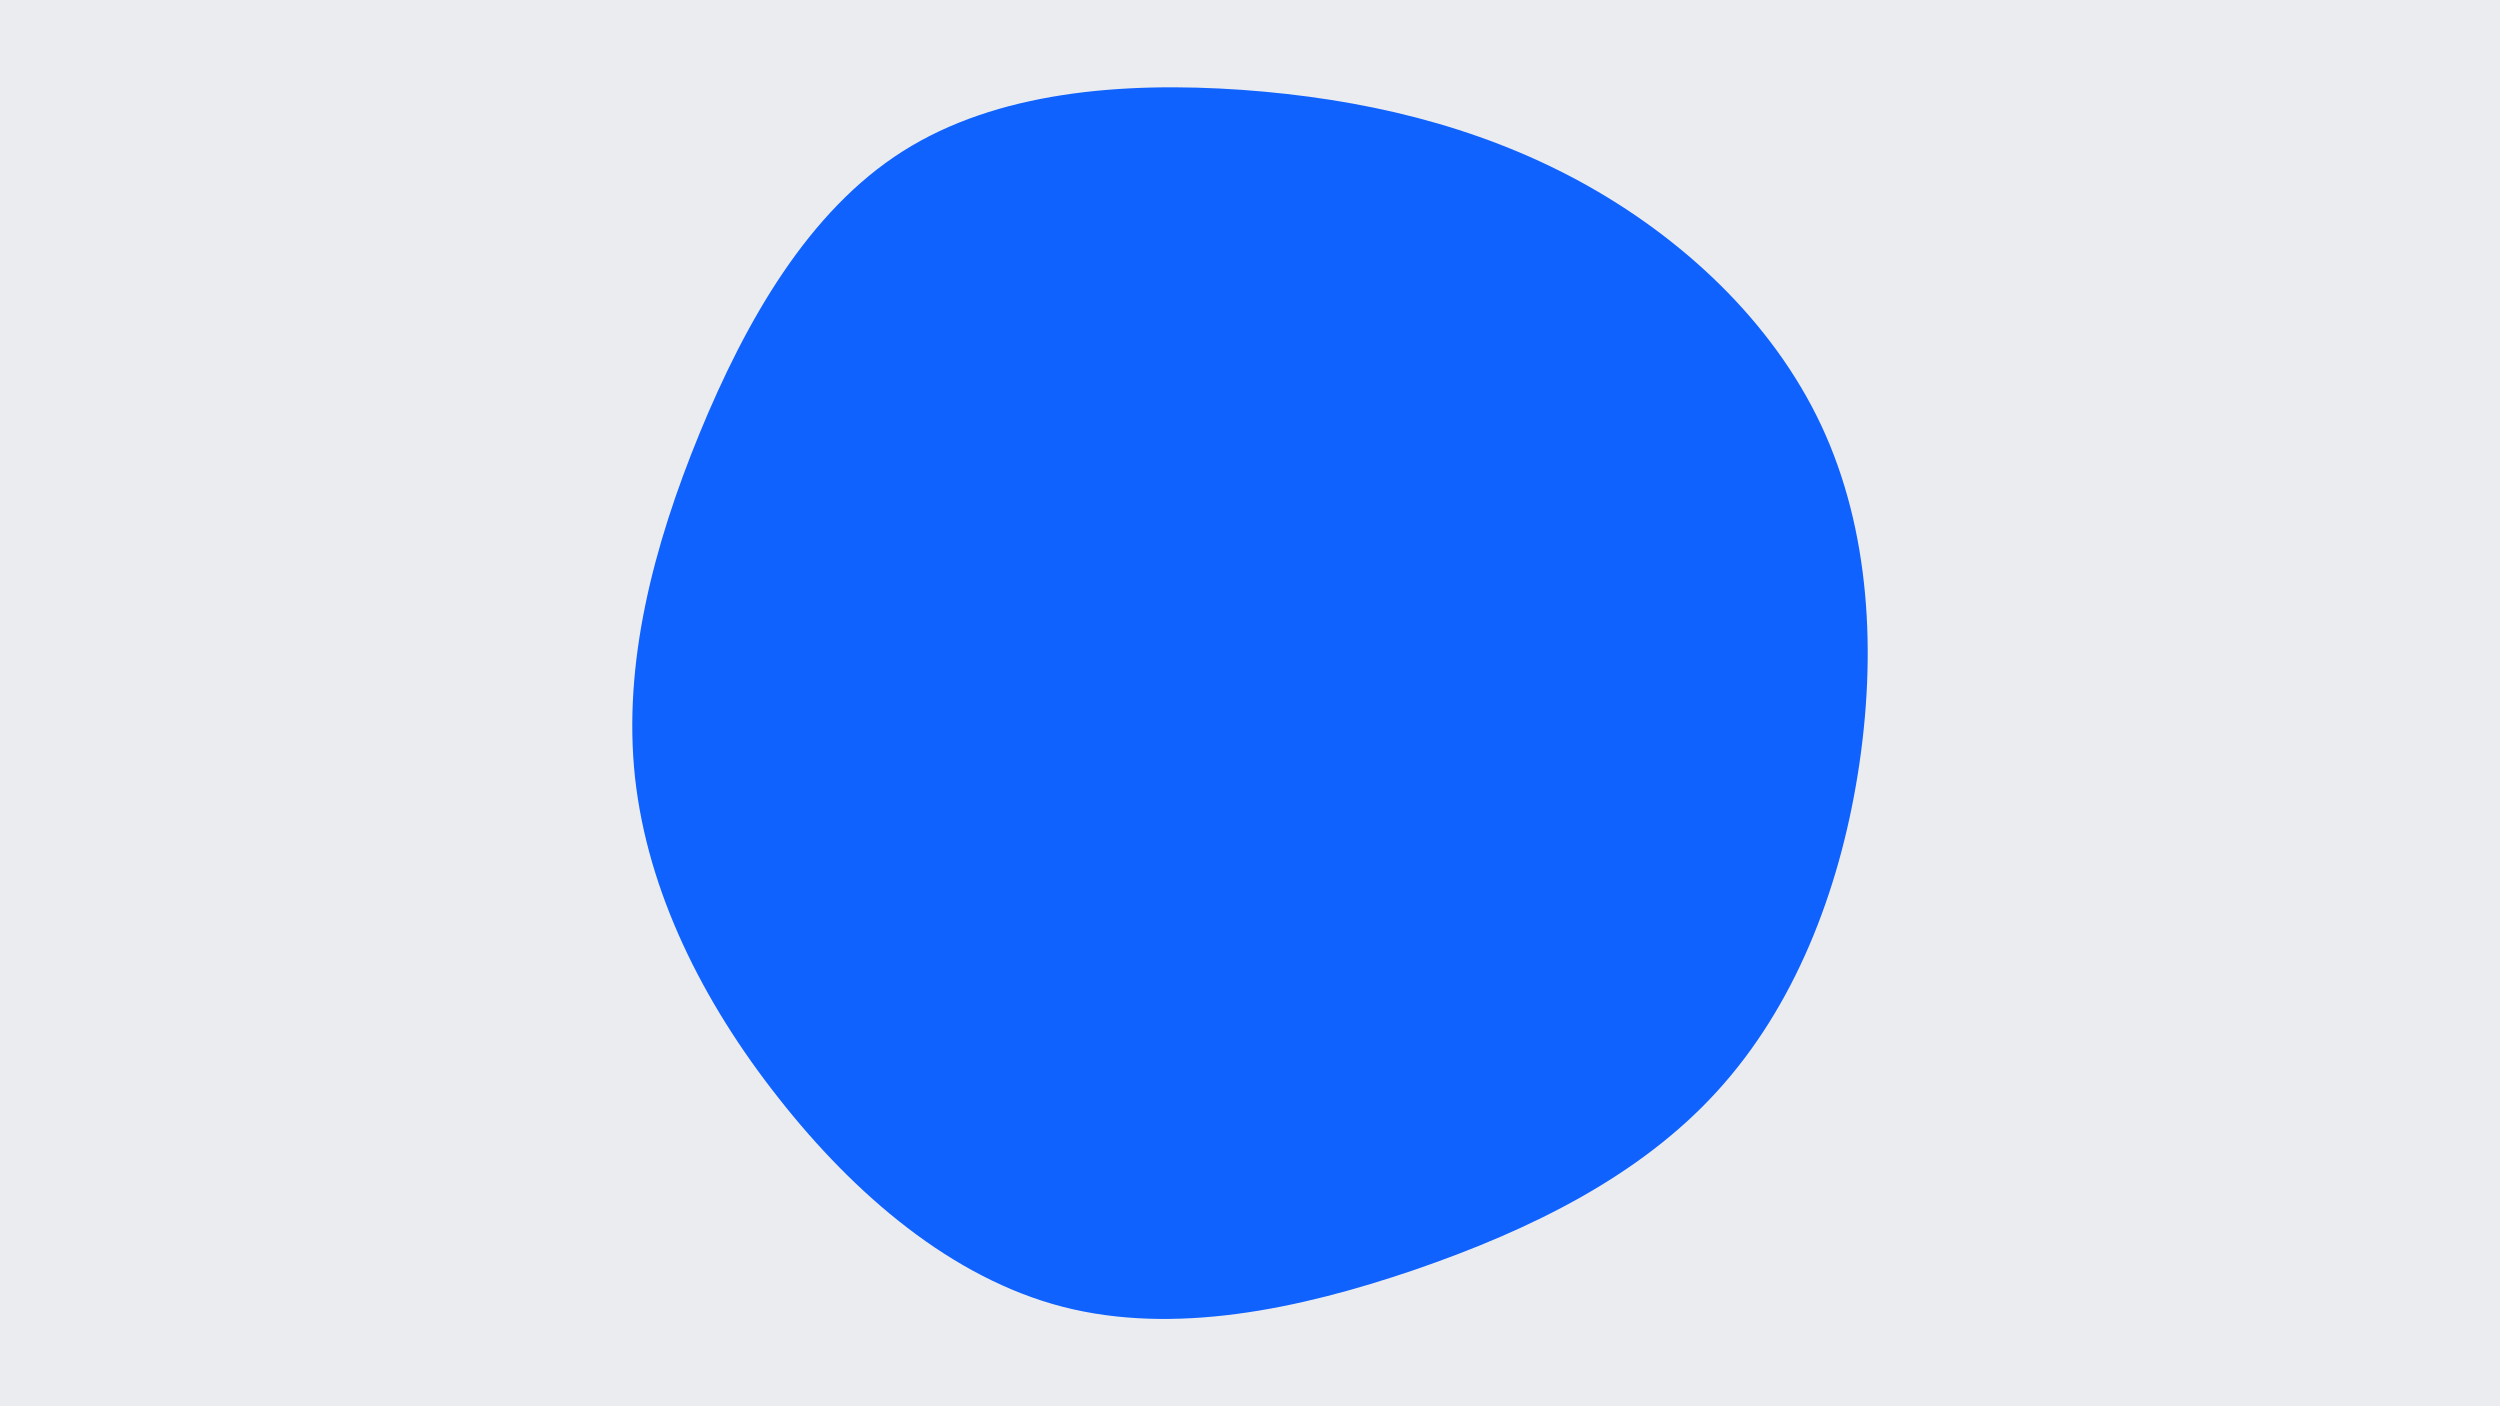 <svg id="visual" viewBox="0 0 960 540" width="960" height="540" xmlns="http://www.w3.org/2000/svg" xmlns:xlink="http://www.w3.org/1999/xlink" version="1.1"><rect x="0" y="0" width="960" height="540" fill="#ebecf0"></rect><g transform="translate(478.938 263.699)"><path d="M127.4 -194.2C166.8 -172.8 201.6 -140.4 220.4 -100.4C239.2 -60.3 241.8 -12.6 234.5 33.3C227.2 79.1 210 123 180.4 155.4C150.9 187.8 109.1 208.5 64.3 223.9C19.5 239.2 -28.3 249.1 -70.9 238.1C-113.4 227.1 -150.8 195.1 -180 157.9C-209.3 120.8 -230.3 78.5 -235.1 34.8C-239.8 -8.9 -228.1 -53.9 -210.3 -97.3C-192.4 -140.8 -168.4 -182.7 -132.3 -205.6C-96.2 -228.5 -48.1 -232.4 -2.1 -229.2C44 -225.9 87.9 -215.6 127.4 -194.2" fill="#0f62fe"></path></g></svg>